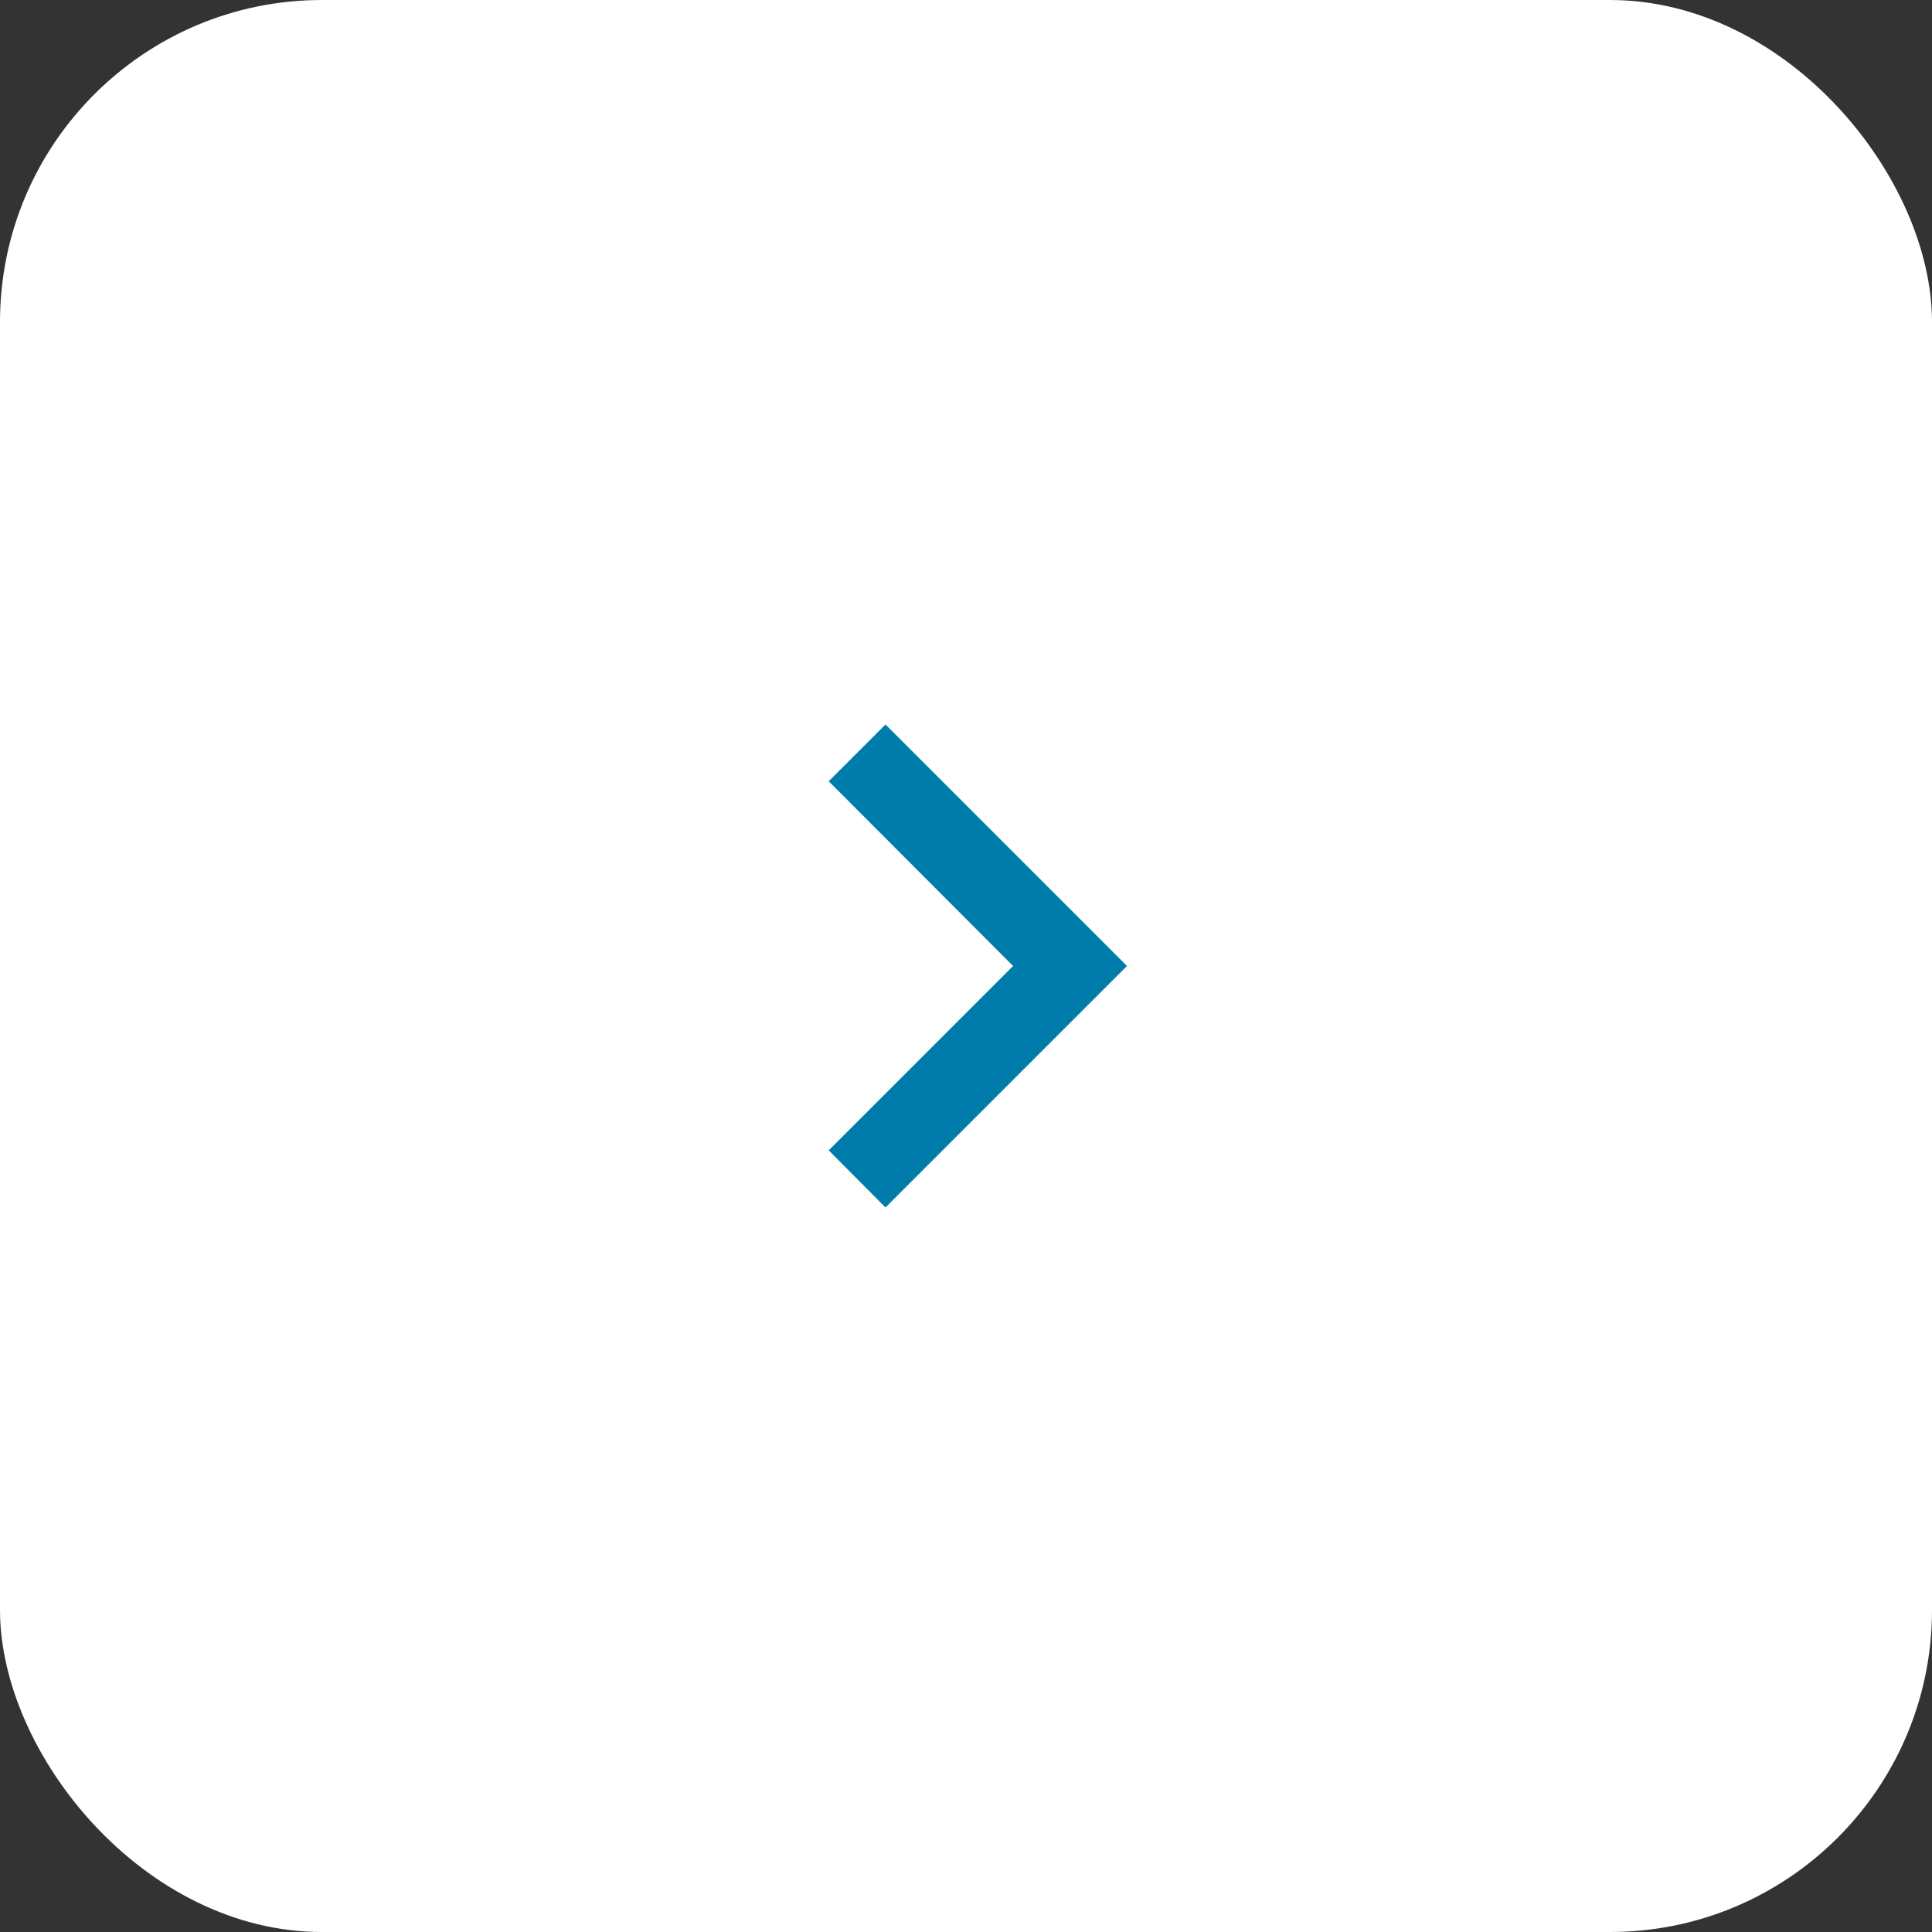 <svg width="60" height="60" viewBox="0 0 60 60" fill="none" xmlns="http://www.w3.org/2000/svg">
<rect x="0" y="0" width="60" height="60" fill="#333333" stroke="none"/>
<rect width="60" height="60" rx="10" fill="white"/>
<path d="M25.737 35.725L31.462 30L25.737 24.262L27.5 22.5L35 30L27.5 37.5L25.737 35.725Z" fill="#007CAA"/>
</svg>
